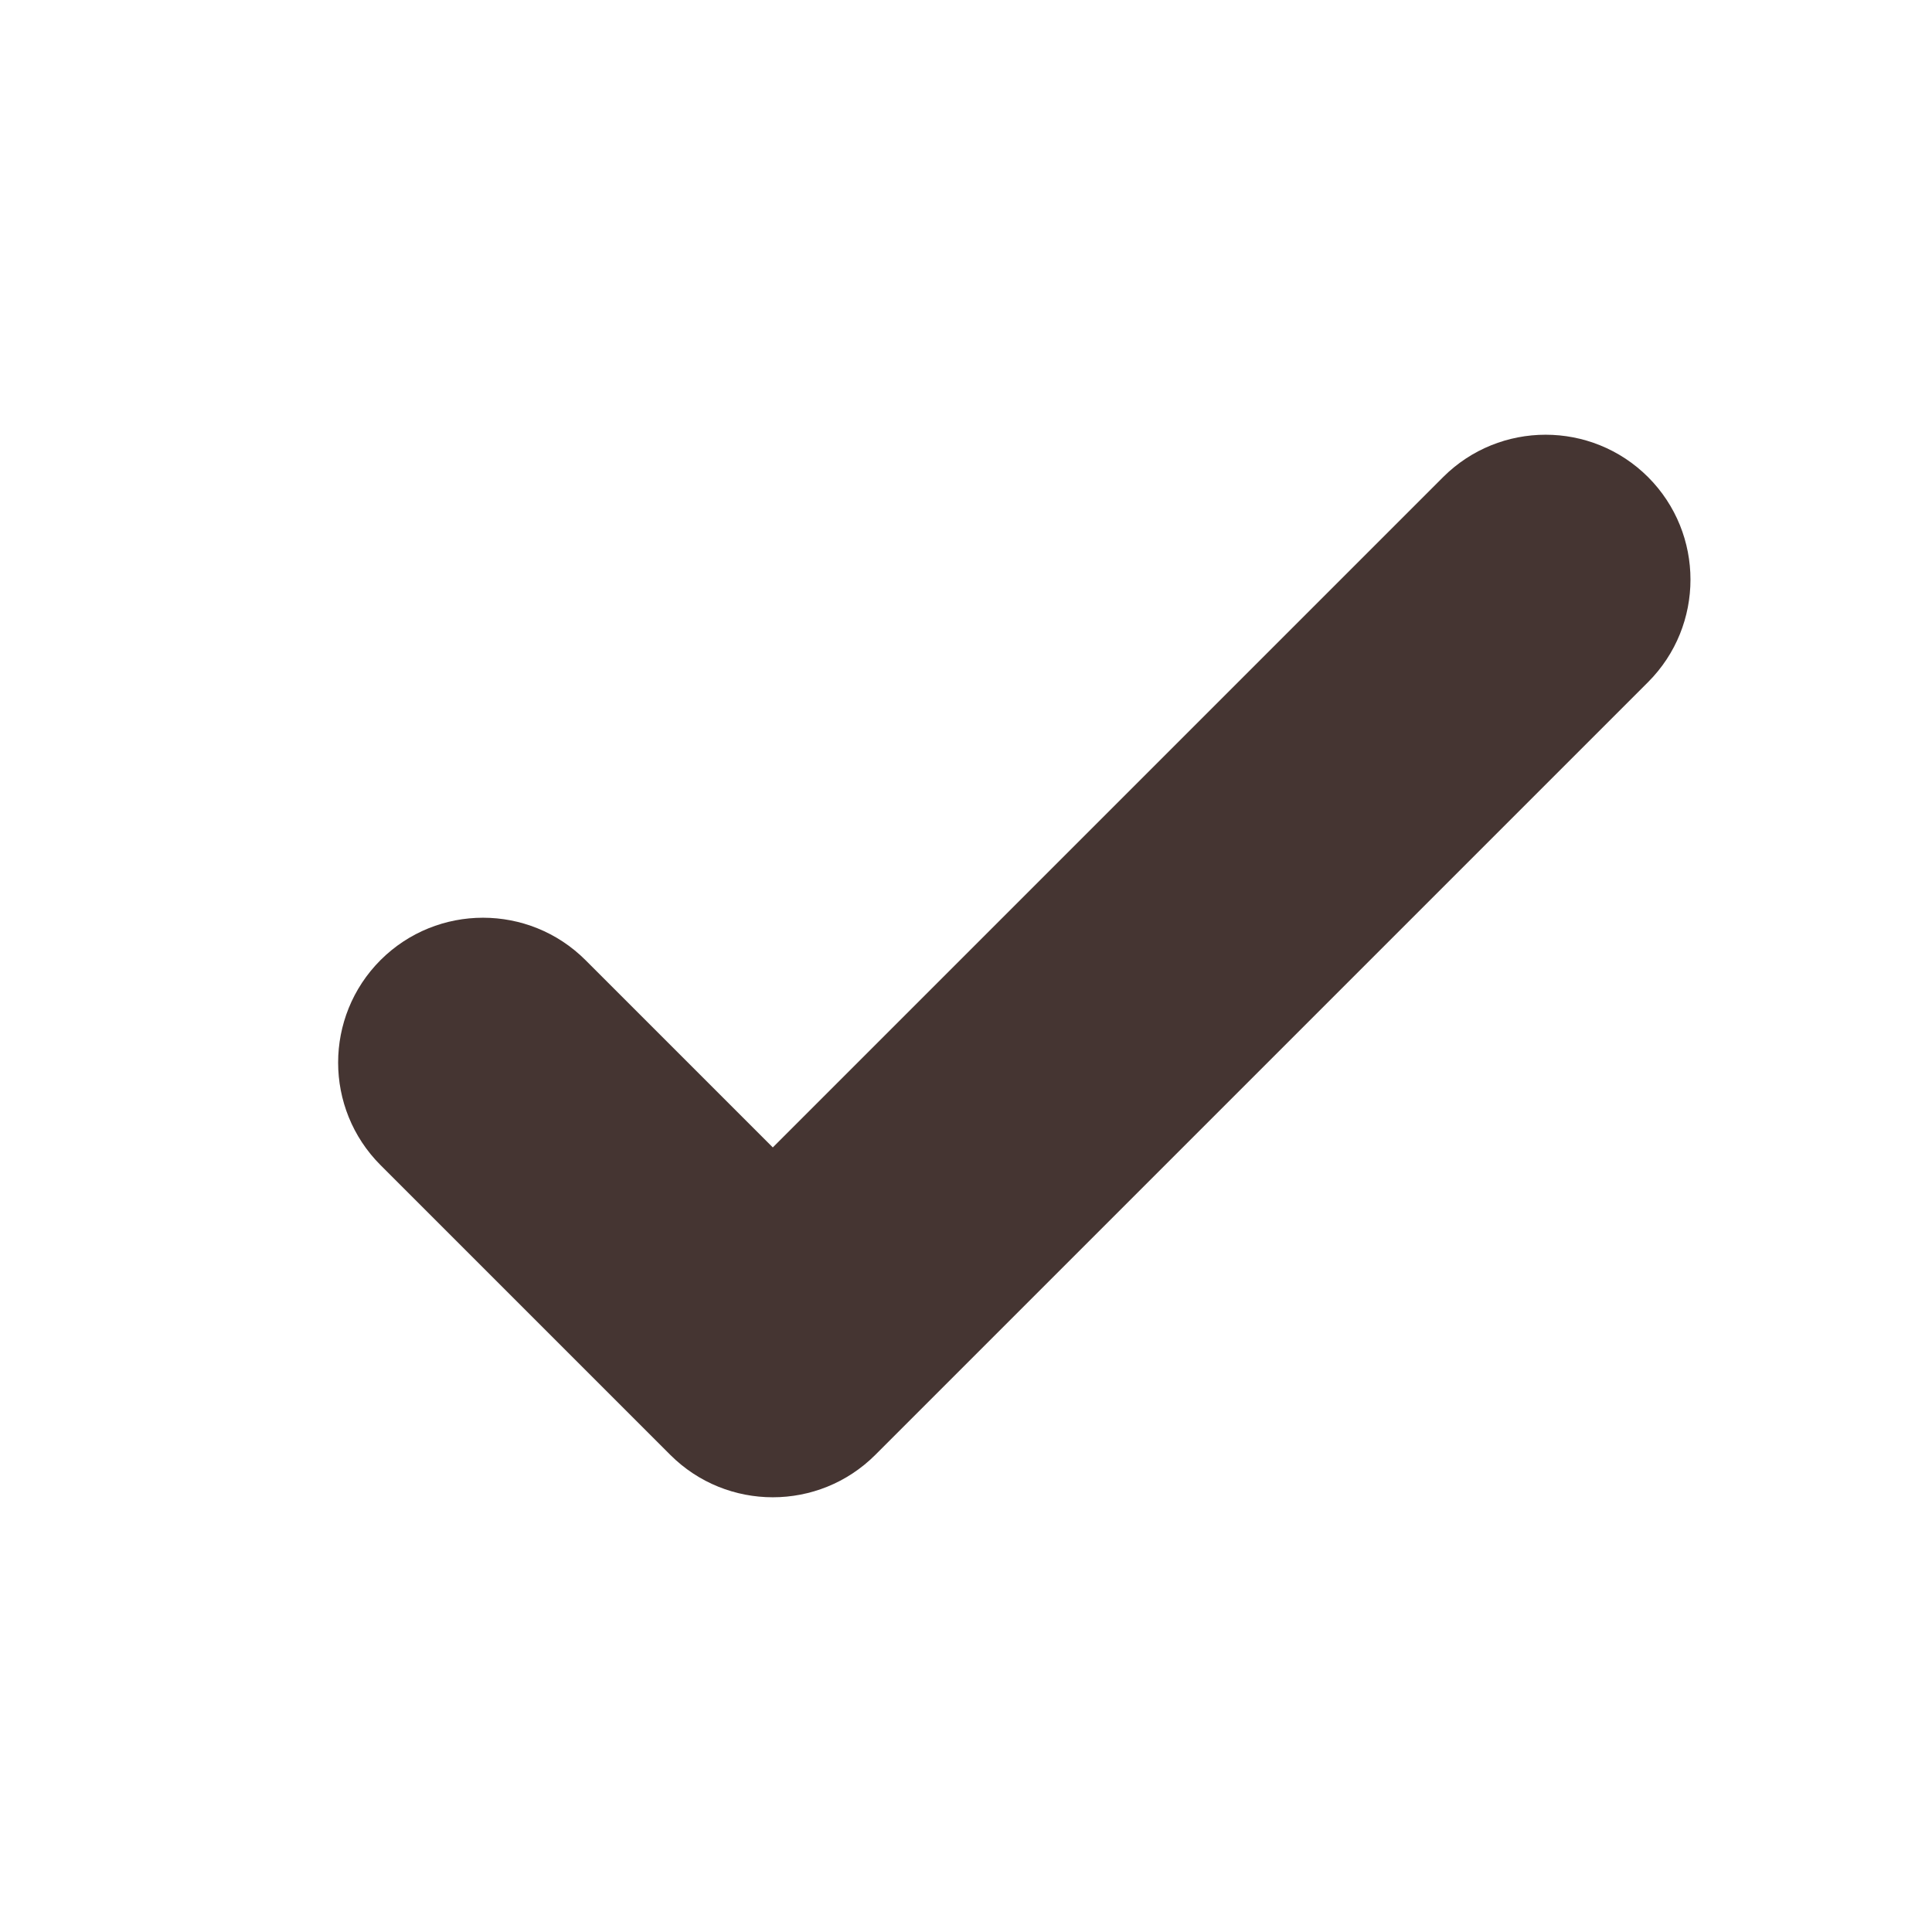 <svg width="20" height="20" viewBox="0 0 20 20" fill="none" xmlns="http://www.w3.org/2000/svg">
<path d="M6.061 9.939C5.475 9.354 4.525 9.354 3.939 9.939C3.354 10.525 3.354 11.475 3.939 12.061L6.061 9.939ZM8 14L6.939 15.061C7.525 15.646 8.475 15.646 9.061 15.061L8 14ZM17.061 7.061C17.646 6.475 17.646 5.525 17.061 4.939C16.475 4.354 15.525 4.354 14.939 4.939L17.061 7.061ZM3.939 12.061L6.939 15.061L9.061 12.939L6.061 9.939L3.939 12.061ZM9.061 15.061L17.061 7.061L14.939 4.939L6.939 12.939L9.061 15.061Z" fill="#453532"/>
</svg>
